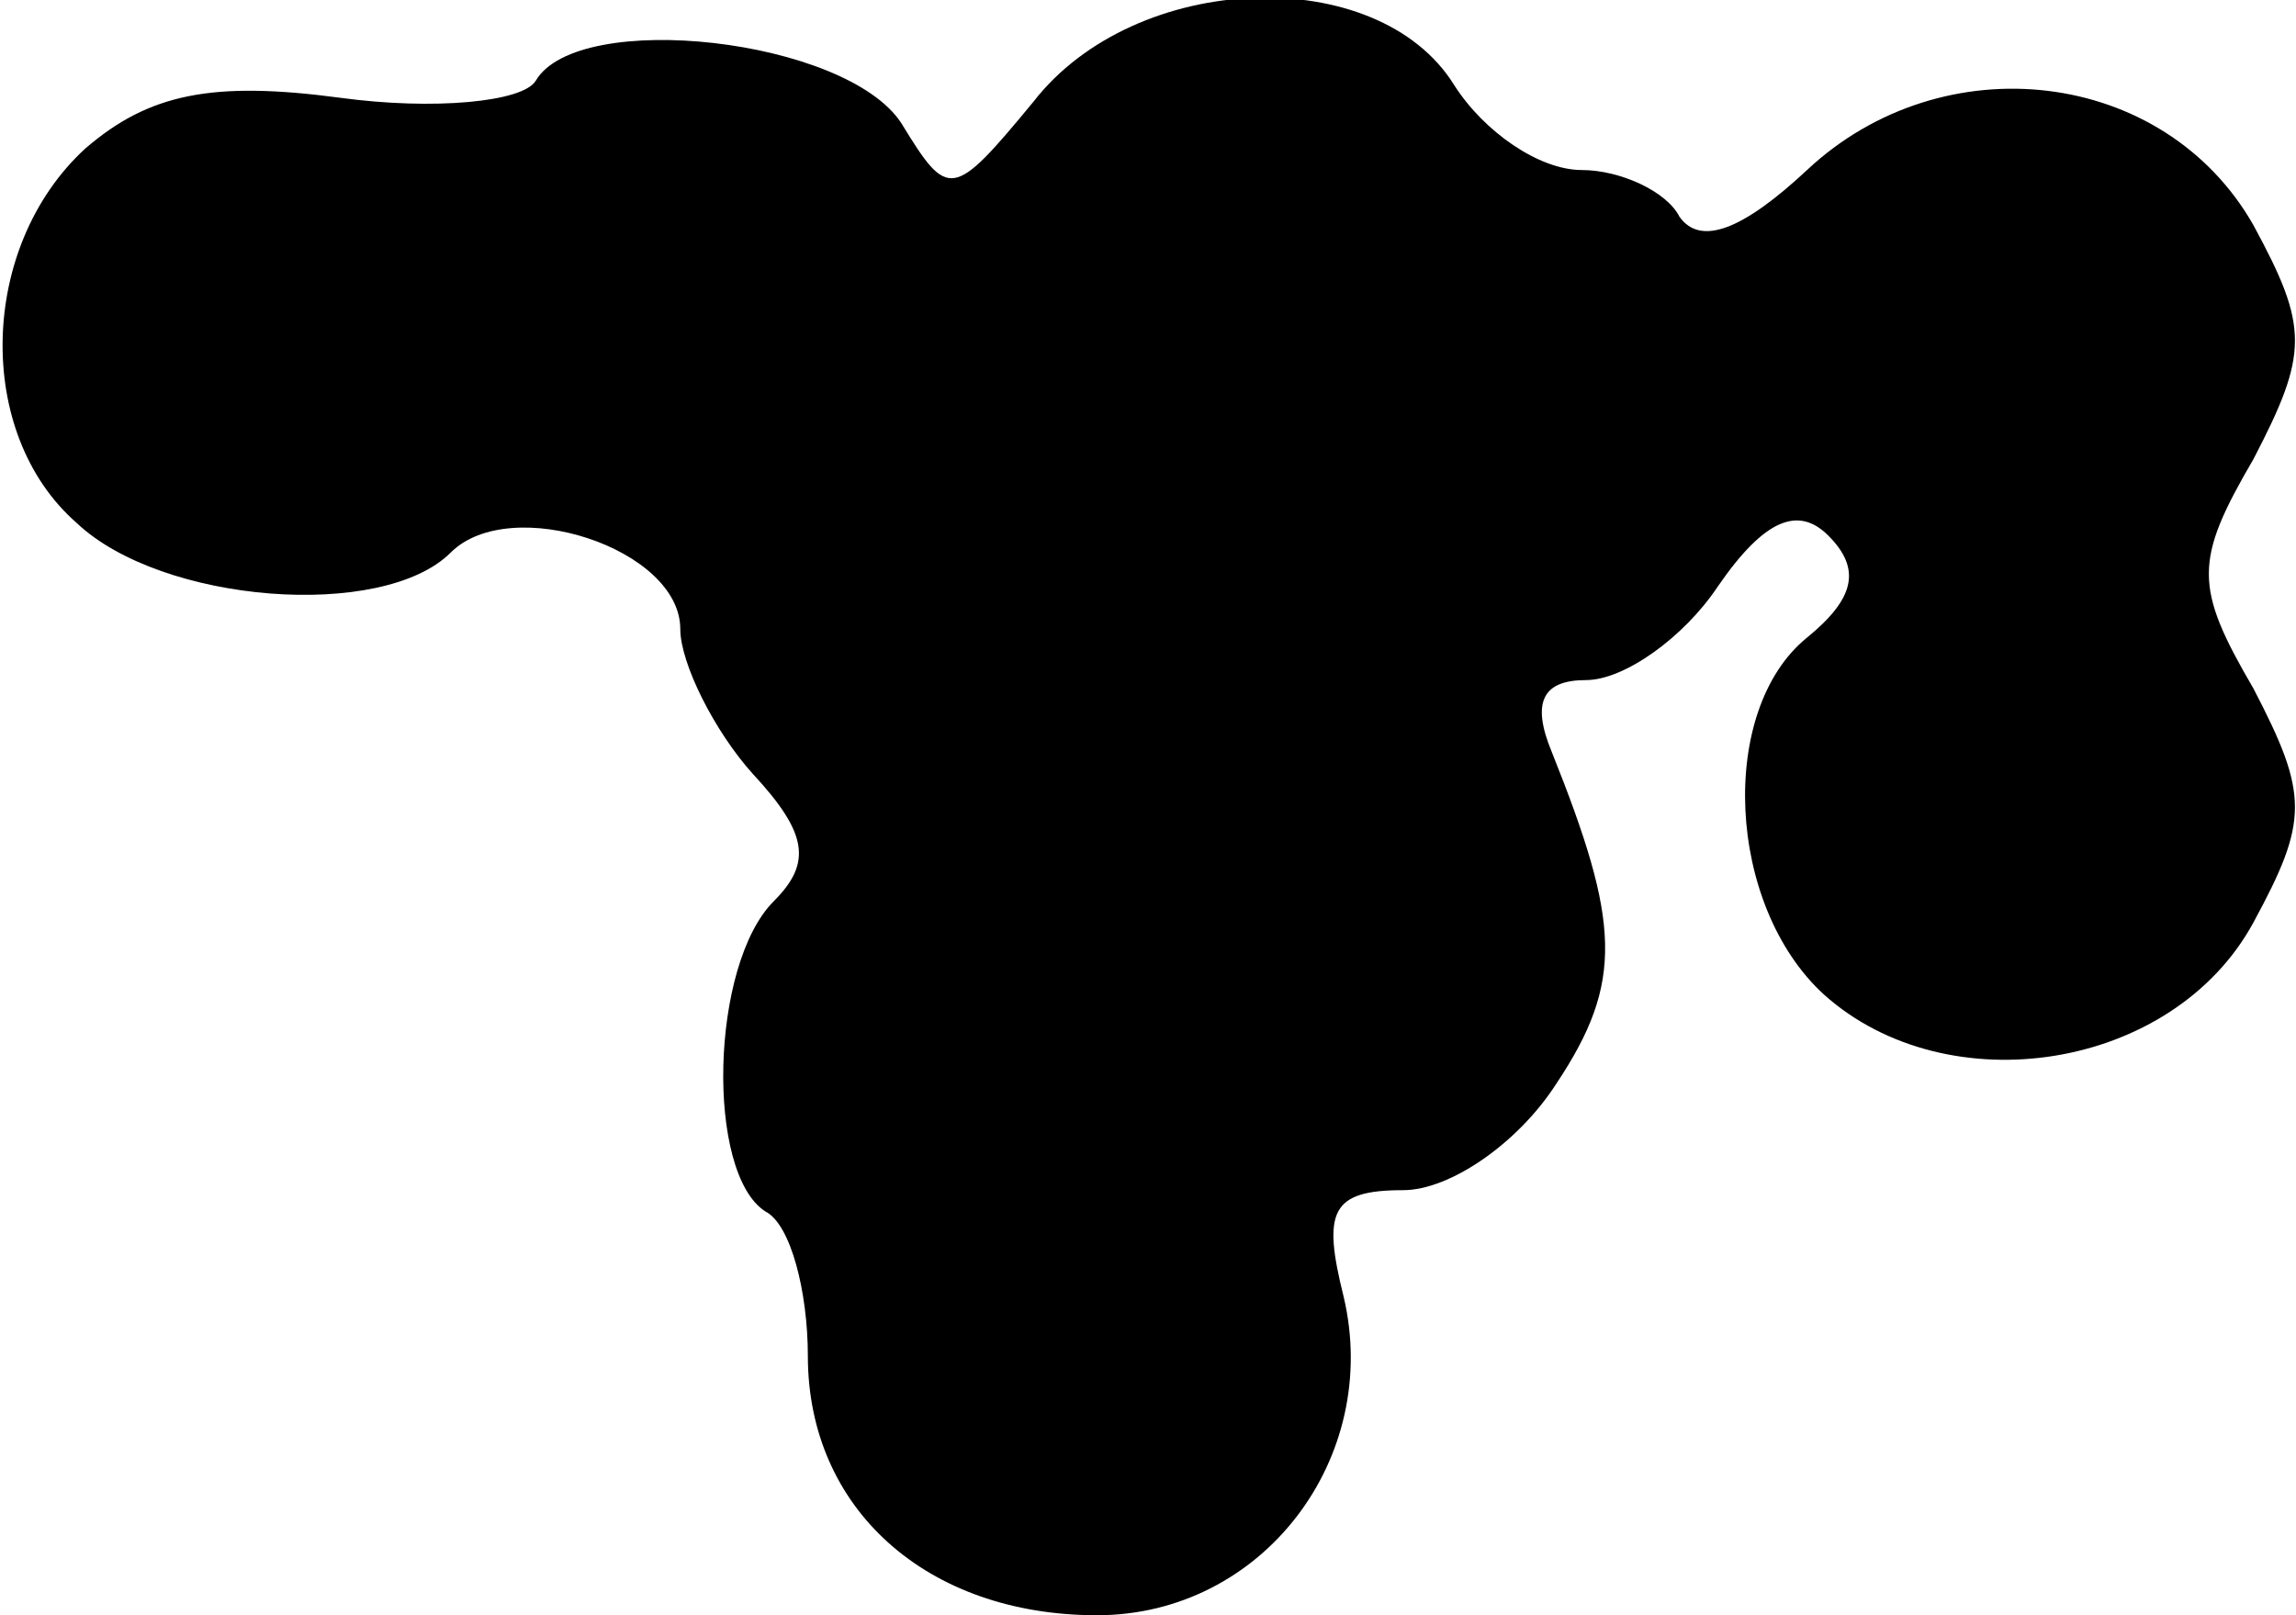 <?xml version="1.0" standalone="no"?>
<!DOCTYPE svg PUBLIC "-//W3C//DTD SVG 20010904//EN"
 "http://www.w3.org/TR/2001/REC-SVG-20010904/DTD/svg10.dtd">
<svg version="1.0" xmlns="http://www.w3.org/2000/svg"
 width="54pt" height="38pt" viewBox="0 0 54 38"
 preserveAspectRatio="xMidYMid meet">
<g transform="translate(0,38) scale(0.1,-0.1)"
fill="#000000" stroke="none">
<path fill="#000000" stroke="none" d="M243 356 c-19 -23 -20 -23 -31 -5 -13
20 -76 27 -86 10 -3 -5 -24 -7 -46 -4 -30 4 -45 1 -60 -12 -25 -23 -26 -67 -2
-88 20 -19 72 -23 88 -7 14 14 54 1 54 -18 0 -8 8 -24 17 -34 13 -14 14 -21 5
-30 -15 -15 -16 -64 -2 -73 6 -3 10 -19 10 -34 0 -36 28 -61 68 -61 39 0 67
37 58 75 -5 20 -3 25 14 25 11 0 27 11 36 25 16 24 15 38 -1 78 -5 12 -2 17 8
17 9 0 23 10 31 22 11 16 19 19 26 12 8 -8 6 -15 -5 -24 -21 -17 -19 -63 4
-84 29 -26 82 -18 101 17 13 24 13 30 0 55 -14 24 -14 30 0 54 13 25 13 31 0
55 -21 37 -73 43 -105 13 -15 -14 -25 -18 -30 -11 -3 6 -14 11 -23 11 -10 0
-23 9 -30 20 -18 29 -75 27 -99 -4z"/>
</g>
</svg>
